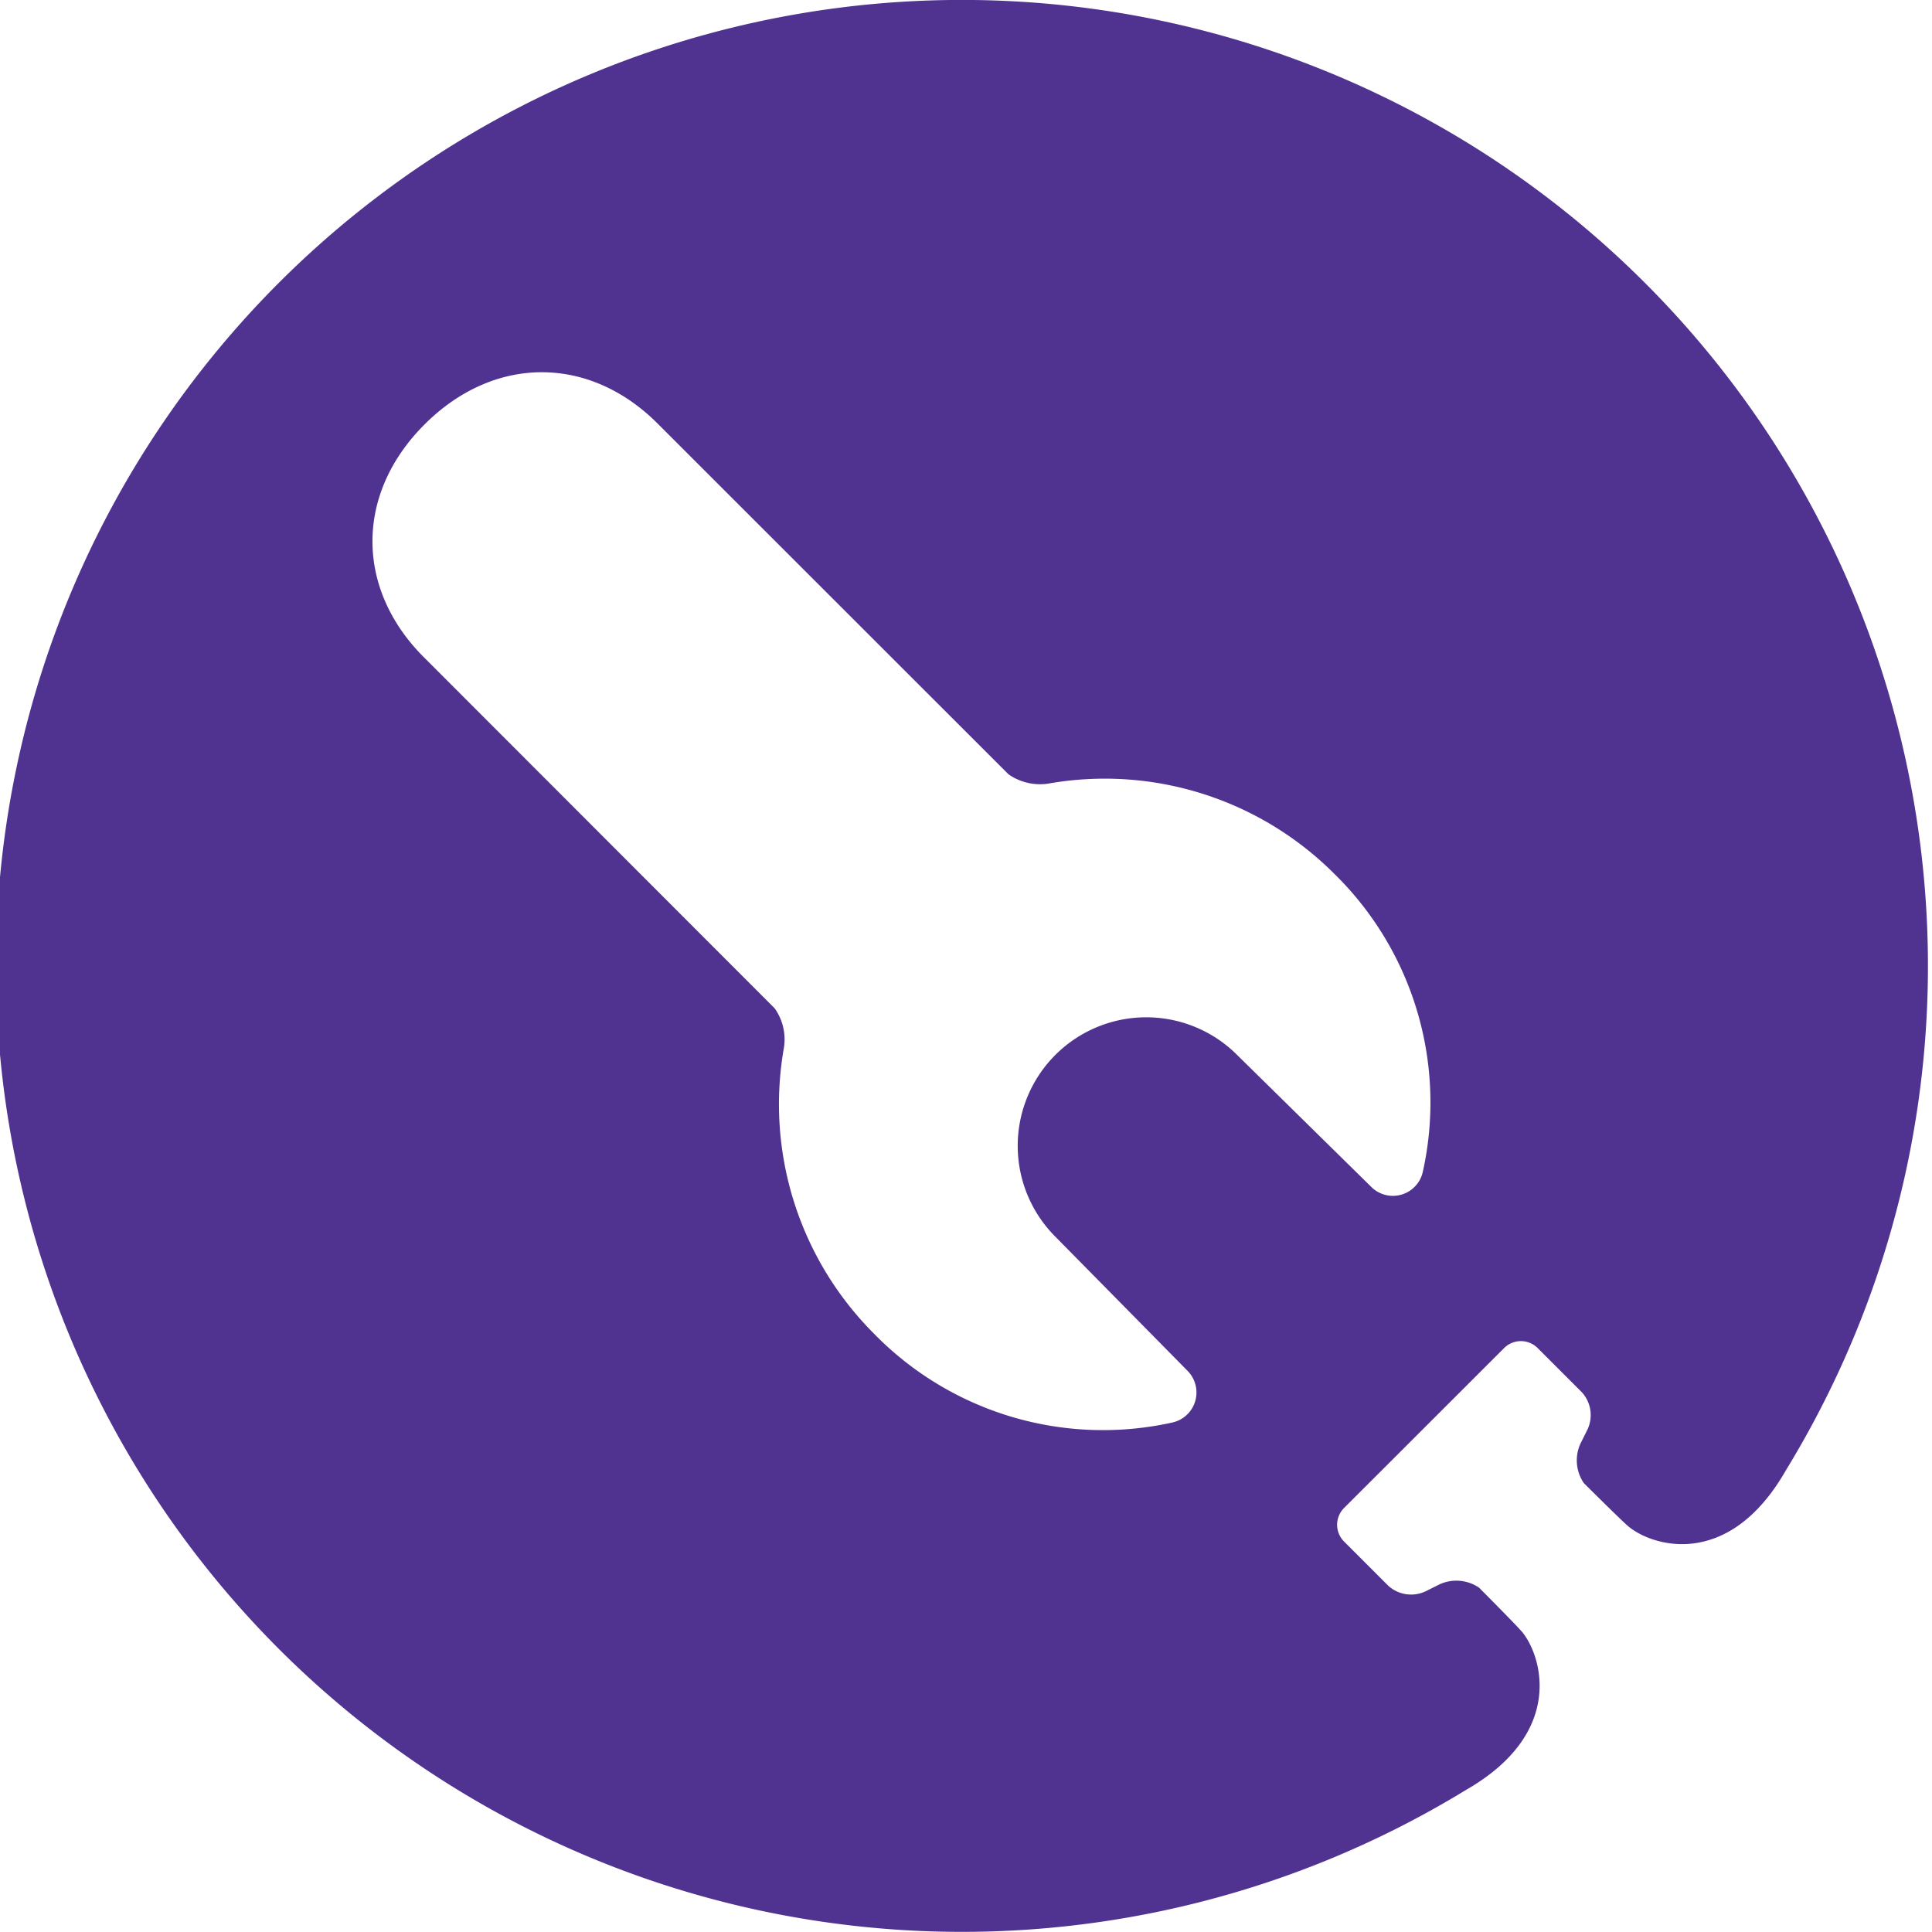 <svg id="Icon" xmlns="http://www.w3.org/2000/svg" viewBox="0 0 140 140"><defs><style>.cls-1{fill:#503291;}</style></defs><path class="cls-1" d="M119.2,20.5a70,70,0,0,0-99,0h0a70,70,0,0,0,85.36,109.61l.75-.45c7.11-4.13,5.41-9.66,4-11.39-.41-.49-3.13-3.22-3.13-3.22a2.92,2.92,0,0,0-2.87-.24l-1,.5a2.46,2.46,0,0,1-2.72-.41l-3.2-3.2a1.72,1.72,0,0,1,0-2.42L109,97.68a1.72,1.72,0,0,1,2.42,0l3.2,3.2a2.46,2.46,0,0,1,.41,2.72l-.5,1a2.92,2.92,0,0,0,.24,2.87s2.73,2.72,3.22,3.13c1.73,1.46,7.26,3.16,11.39-4l.45-.75A70,70,0,0,0,119.2,20.5ZM103.11,84.88A2.22,2.22,0,0,1,99.36,86l-9.72-9.56A9.31,9.31,0,1,0,76.48,89.62l9.57,9.71a2.23,2.23,0,0,1-1.14,3.76,23.19,23.19,0,0,1-21.57-6.44A23.51,23.51,0,0,1,56.81,75.9a3.89,3.89,0,0,0-.68-2.84L30.77,47.68c-5-4.94-5.08-11.86,0-16.93h0c5.08-5.07,12-5,16.94,0L73.08,56.11a4,4,0,0,0,2.84.68,23.52,23.52,0,0,1,20.76,6.52A23.18,23.18,0,0,1,103.11,84.88Z"/></svg>